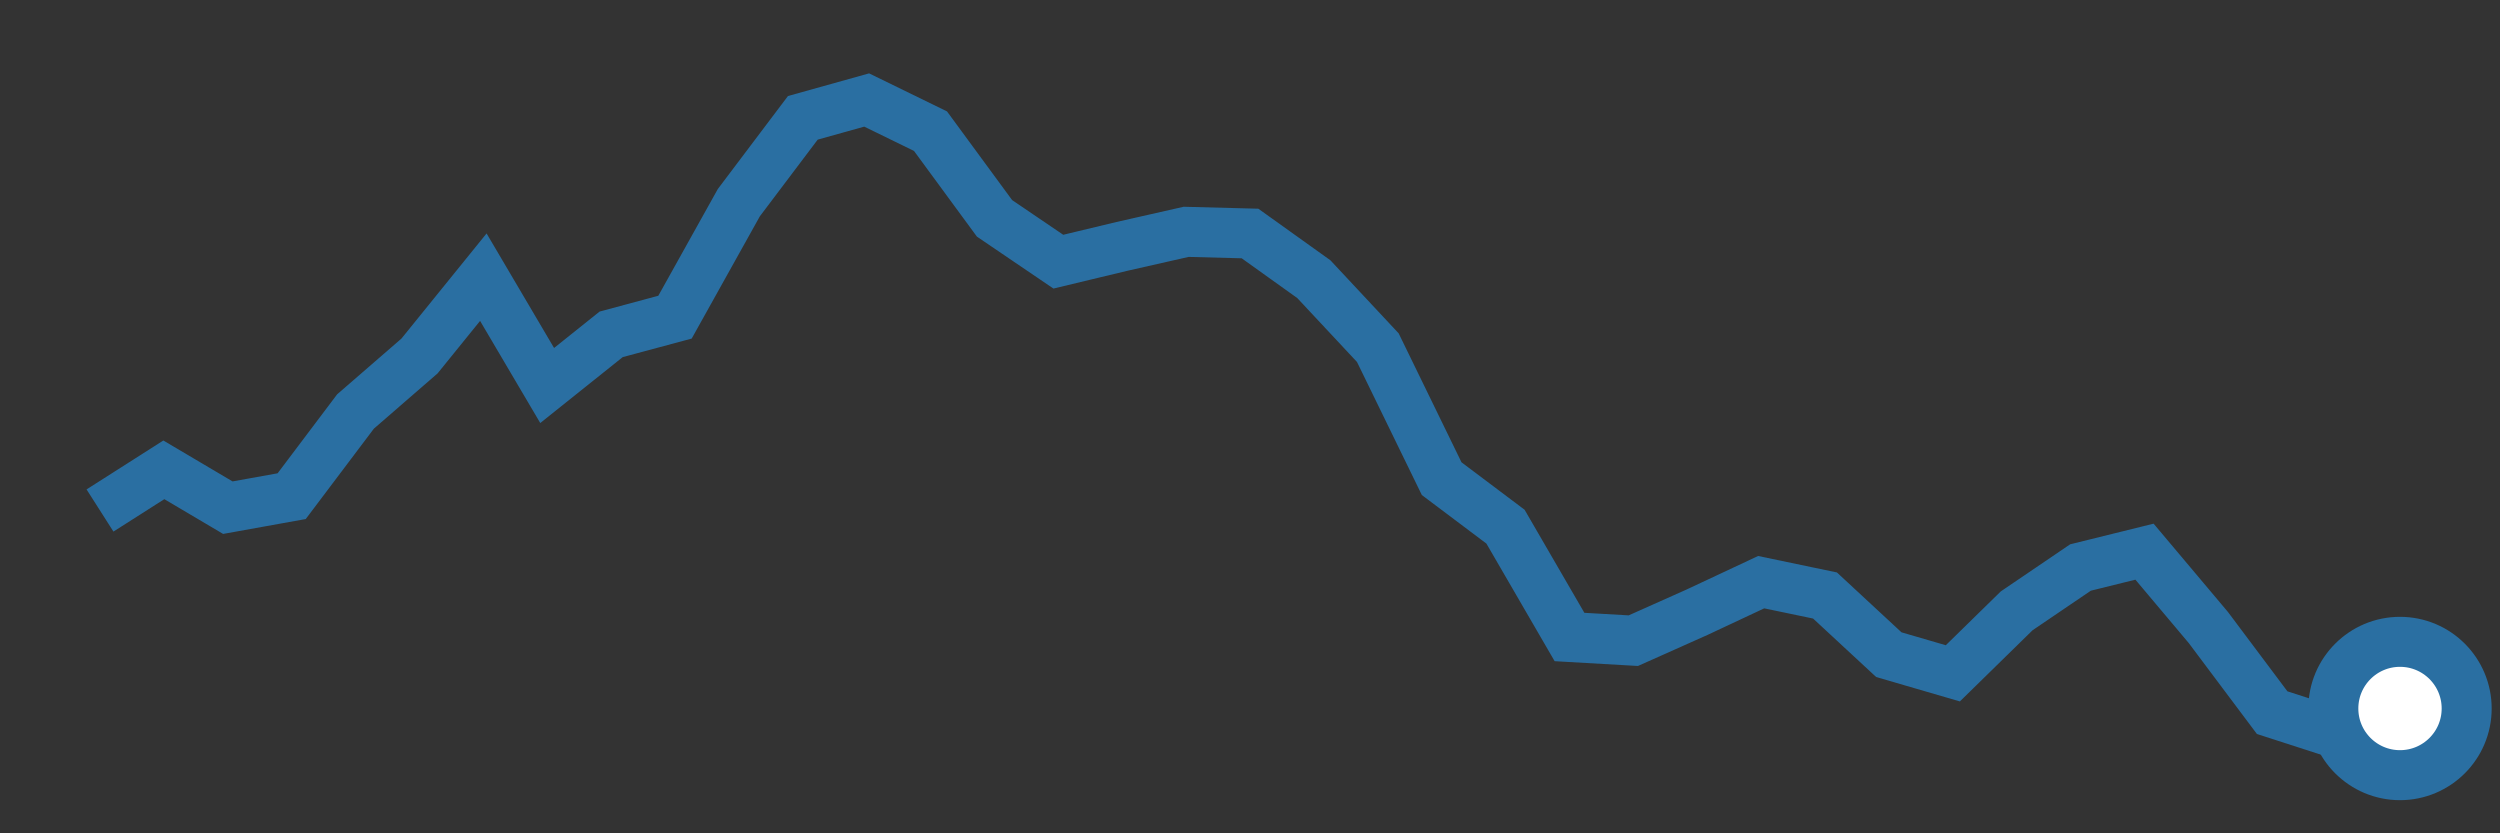 <svg height = "50"  width = "150"  version = "1.1"  xmlns = "http://www.w3.org/2000/svg">
<rect width="100%" height="100%" fill="#333333" stroke="none"/>
<polyline points="6,30.63 9.83,28.19 13.67,30.46 17.5,29.77 21.33,24.69 25.17,21.36 29,16.63 32.83,23.13 36.67,20.06 40.5,19.03 44.33,12.16 48.17,7.07 52,6 55.83,7.87 59.67,13.1 63.5,15.7 67.33,14.78 71.17,13.91 75,14.01 78.83,16.75 82.67,20.86 86.5,28.72 90.33,31.6 94.17,38.22 98,38.44 101.83,36.73 105.67,34.93 109.5,35.73 113.33,39.28 117.17,40.4 121,36.65 124.83,34.05 128.67,33.1 132.5,37.65 136.33,42.76 140.17,44 144,42.51" style="fill:none;stroke:#2A6FA2;stroke-width:3" />
<circle cx="144" cy="42.51" r="4" fill="white" stroke = "#2A6FA2" stroke-width="3"/>
</svg>
